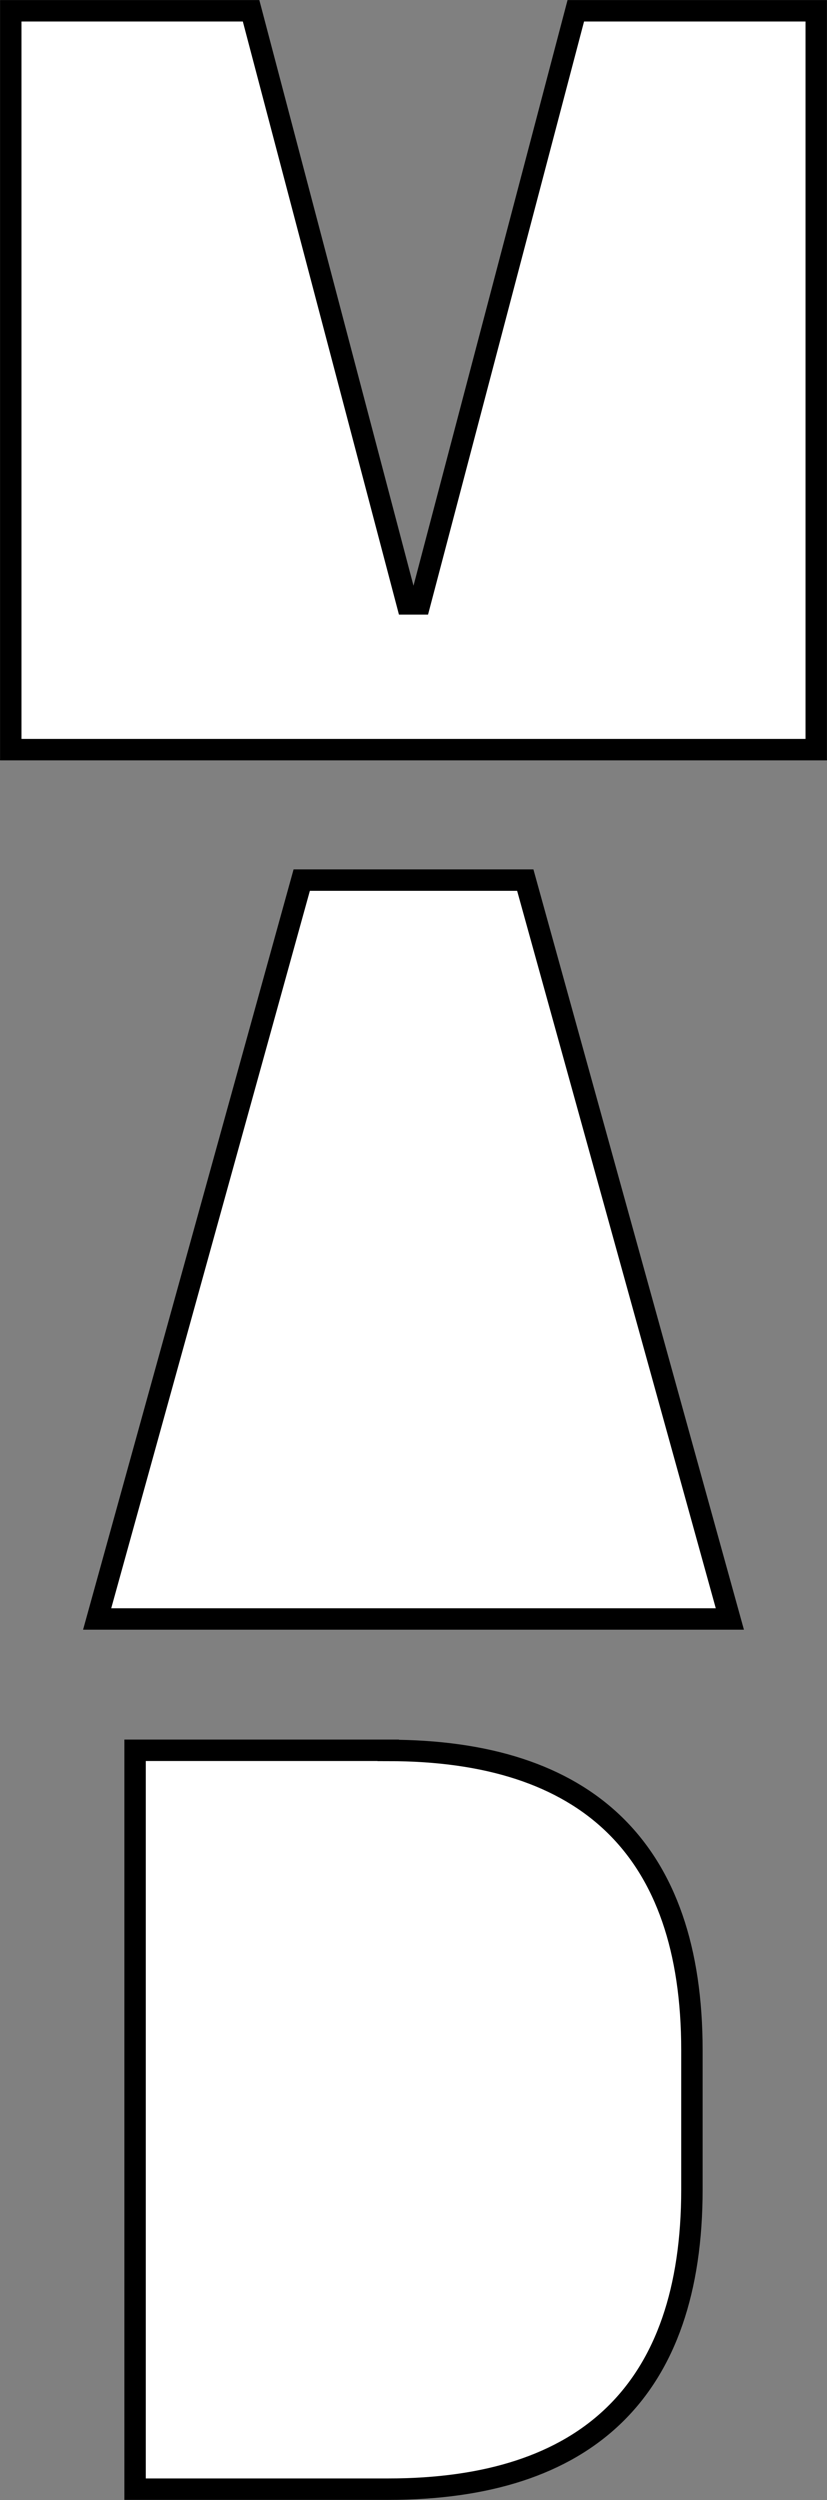 <?xml version="1.0" encoding="UTF-8"?><svg id="Layer_1" xmlns="http://www.w3.org/2000/svg" width="67.59" height="204.1" viewBox="0 0 67.59 204.1"><rect x="0" y="0" width="67.59" height="204.1" fill="#808080" stroke="none"/><defs><style>.cls-1{fill:#fff;stroke:#000;stroke-miterlimit:10;stroke-width:1.75px;}</style></defs><path class="cls-1" d="M31.73,142.9c16.2,0,24.82,8.01,24.82,24.47v11.37c0,16.46-8.62,24.47-24.82,24.47H11.04v-60.32H31.73Z"/><polygon class="cls-1" points="42.93 71.85 59.65 132.17 47.93 132.17 19.66 132.17 7.94 132.17 24.66 71.85 42.93 71.85"/><polygon class="cls-1" points="20.52 .88 33.28 49.3 34.31 49.3 47.06 .88 66.71 .88 66.71 61.2 55.68 61.2 42.15 61.2 25.43 61.2 11.91 61.2 .88 61.2 .88 .88 20.52 .88"/></svg>
